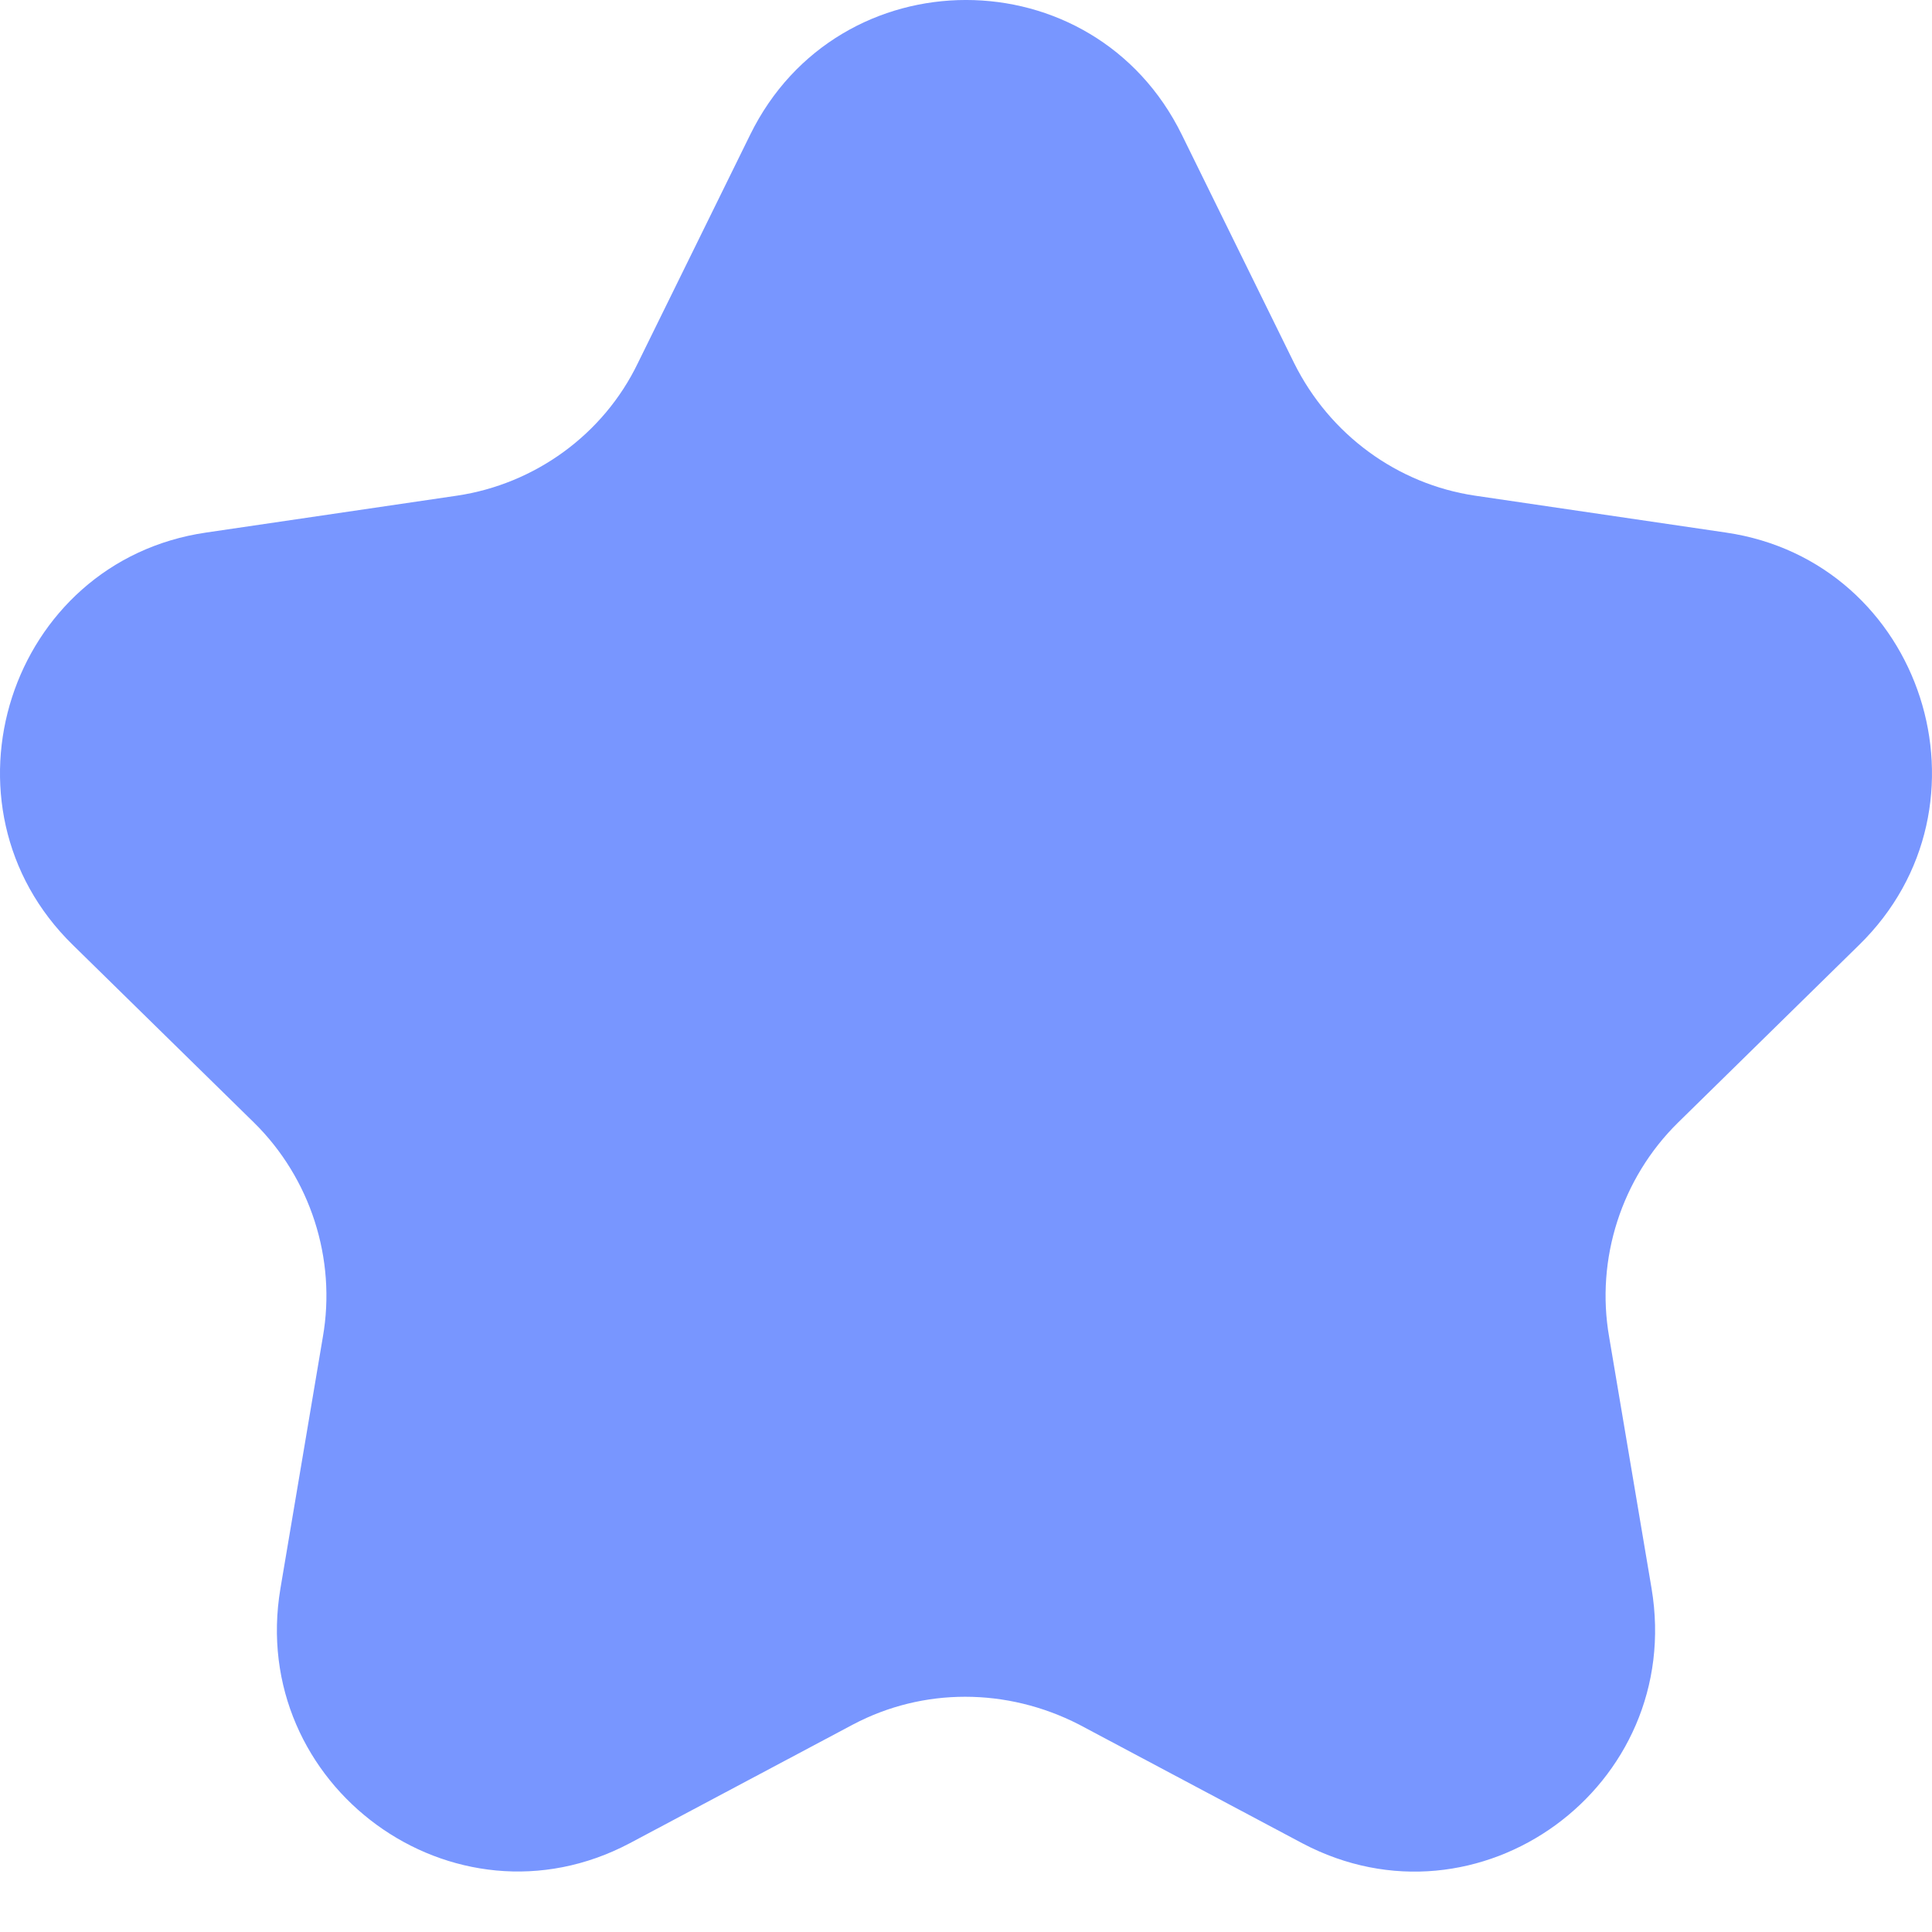 <svg width="32" height="32" viewBox="0 0 32 32" fill="none" xmlns="http://www.w3.org/2000/svg">
<path d="M14.131 28.562L10.432 30.529C7.51 32.075 4.095 29.574 4.645 26.309L5.347 22.147C5.575 20.849 5.139 19.512 4.209 18.596L1.211 15.656C-1.16 13.346 0.149 9.298 3.412 8.821L7.567 8.21C8.857 8.019 9.995 7.198 10.565 6.014L12.424 2.234C13.885 -0.745 18.115 -0.745 19.576 2.234L21.435 6.014C22.023 7.198 23.143 8.019 24.433 8.21L28.588 8.821C31.851 9.298 33.16 13.346 30.788 15.656L27.791 18.596C26.861 19.512 26.425 20.849 26.653 22.147L27.355 26.309C27.905 29.593 24.49 32.075 21.568 30.529L17.869 28.562C16.674 27.951 15.289 27.951 14.131 28.562Z" fill="#7896FF"/>
</svg>
